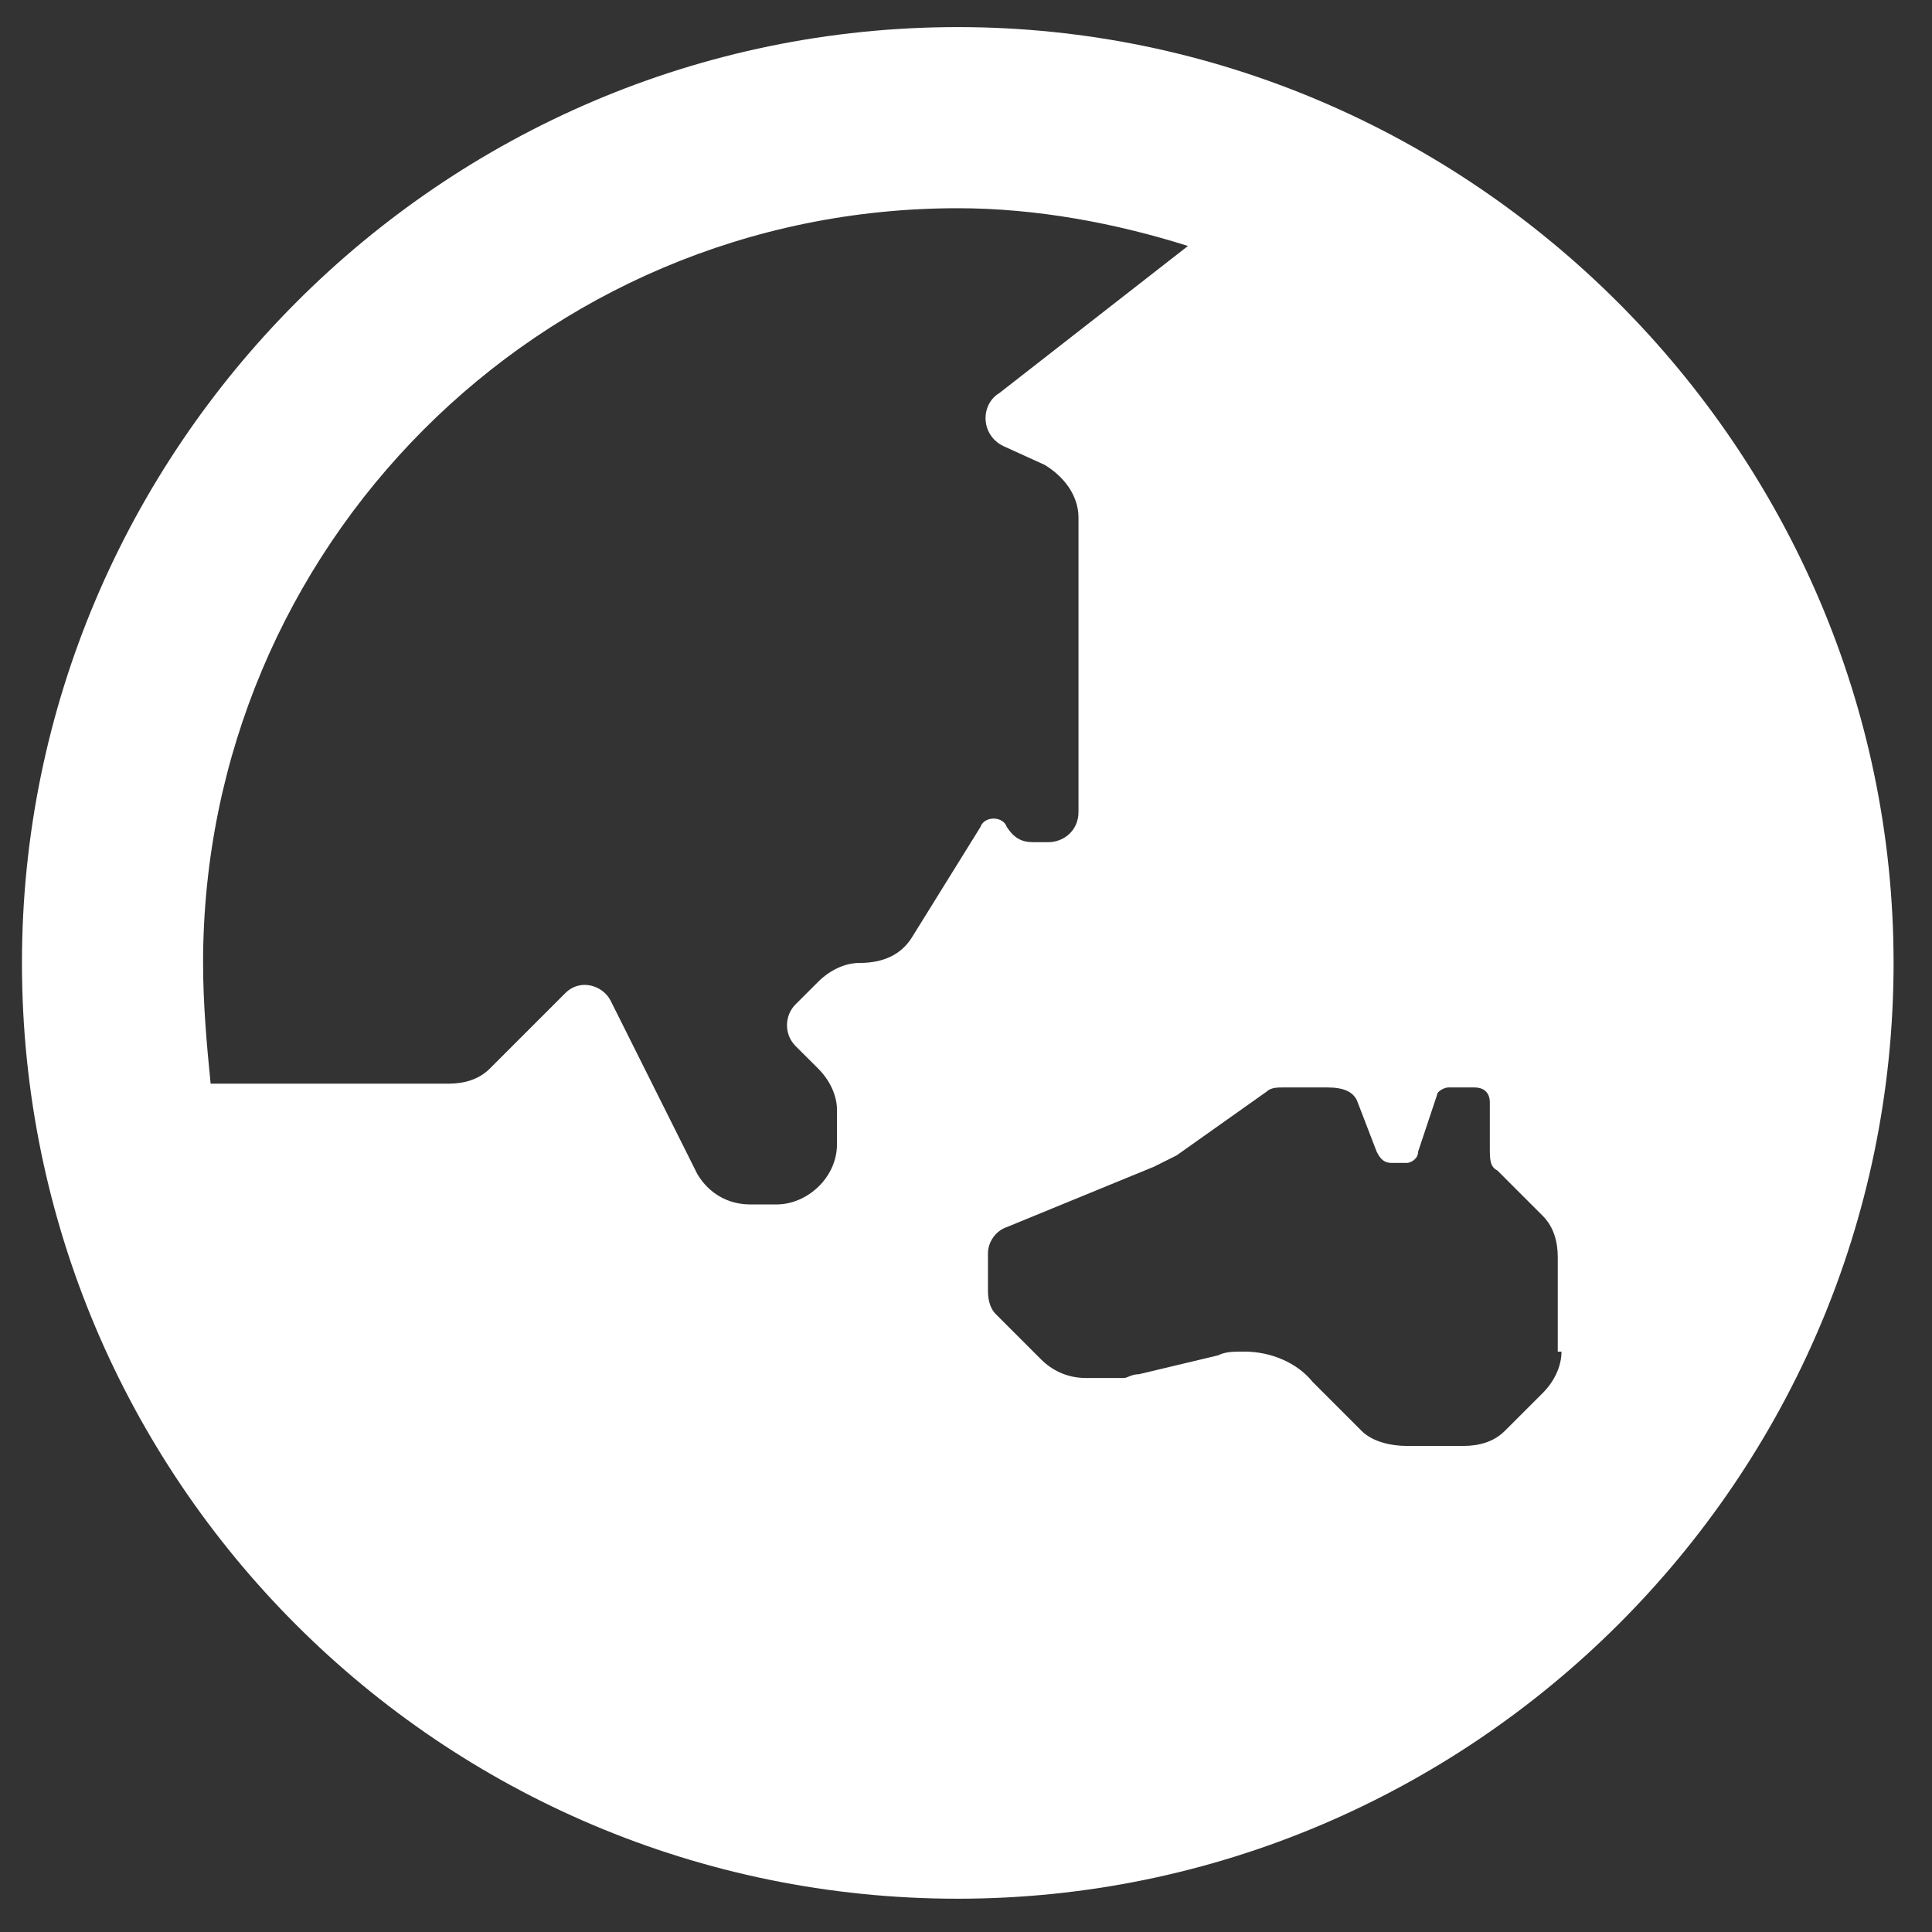 <svg width="44" height="44" viewBox="0 0 44 44" fill="none" xmlns="http://www.w3.org/2000/svg">
<rect x="0" y="0" width="44" height="44" fill="#333333" stroke="none"/>
<path d="M21.812 0.617C33.5 0.617 43.125 10.242 43.125 21.93C43.125 33.703 33.5 43.242 21.812 43.242C10.039 43.242 0.5 33.703 0.5 21.93C0.5 10.242 10.039 0.617 21.812 0.617ZM20.781 21.328L22.328 18.836C22.414 18.578 22.844 18.578 22.93 18.836C23.102 19.094 23.273 19.18 23.531 19.18H23.875C24.219 19.18 24.562 18.922 24.562 18.492V11.789C24.562 11.274 24.219 10.844 23.789 10.586L22.844 10.156C22.328 9.899 22.328 9.211 22.758 8.953L27.055 5.602C25.422 5.086 23.617 4.742 21.812 4.742C12.273 4.742 4.625 12.477 4.625 21.93C4.625 22.875 4.711 23.821 4.797 24.68H10.211C10.555 24.68 10.898 24.594 11.156 24.336L12.875 22.617C13.219 22.274 13.734 22.446 13.906 22.789L15.883 26.742C16.141 27.172 16.57 27.43 17.086 27.43H17.688C18.375 27.43 19.062 26.828 19.062 26.055V25.282C19.062 24.938 18.891 24.594 18.633 24.336L18.117 23.821C17.859 23.563 17.859 23.133 18.117 22.875L18.633 22.36C18.891 22.102 19.234 21.93 19.578 21.93C20.094 21.93 20.523 21.758 20.781 21.328ZM35.562 30.782H35.477V28.633C35.477 28.289 35.391 27.946 35.133 27.688L34.102 26.657C33.93 26.571 33.93 26.399 33.93 26.141V25.11C33.93 24.852 33.758 24.766 33.586 24.766H32.984C32.898 24.766 32.727 24.852 32.727 24.938L32.297 26.227C32.297 26.399 32.125 26.485 32.039 26.485H31.695C31.523 26.485 31.438 26.399 31.352 26.227L30.922 25.11C30.836 24.852 30.578 24.766 30.234 24.766H29.203C29.117 24.766 28.945 24.766 28.859 24.852L26.797 26.313C26.625 26.399 26.453 26.485 26.281 26.571L22.93 27.946C22.672 28.032 22.5 28.289 22.5 28.547V29.407C22.5 29.664 22.586 29.836 22.672 29.922L23.703 30.953C23.961 31.211 24.305 31.383 24.734 31.383H25.594C25.68 31.383 25.766 31.297 25.938 31.297L27.742 30.867C27.914 30.782 28.086 30.782 28.344 30.782C28.945 30.782 29.547 31.039 29.891 31.469L31.008 32.586C31.266 32.844 31.695 32.93 32.039 32.93H33.328C33.672 32.93 34.016 32.844 34.273 32.586L35.133 31.727C35.391 31.469 35.562 31.125 35.562 30.782Z" fill="white"/>
</svg>
